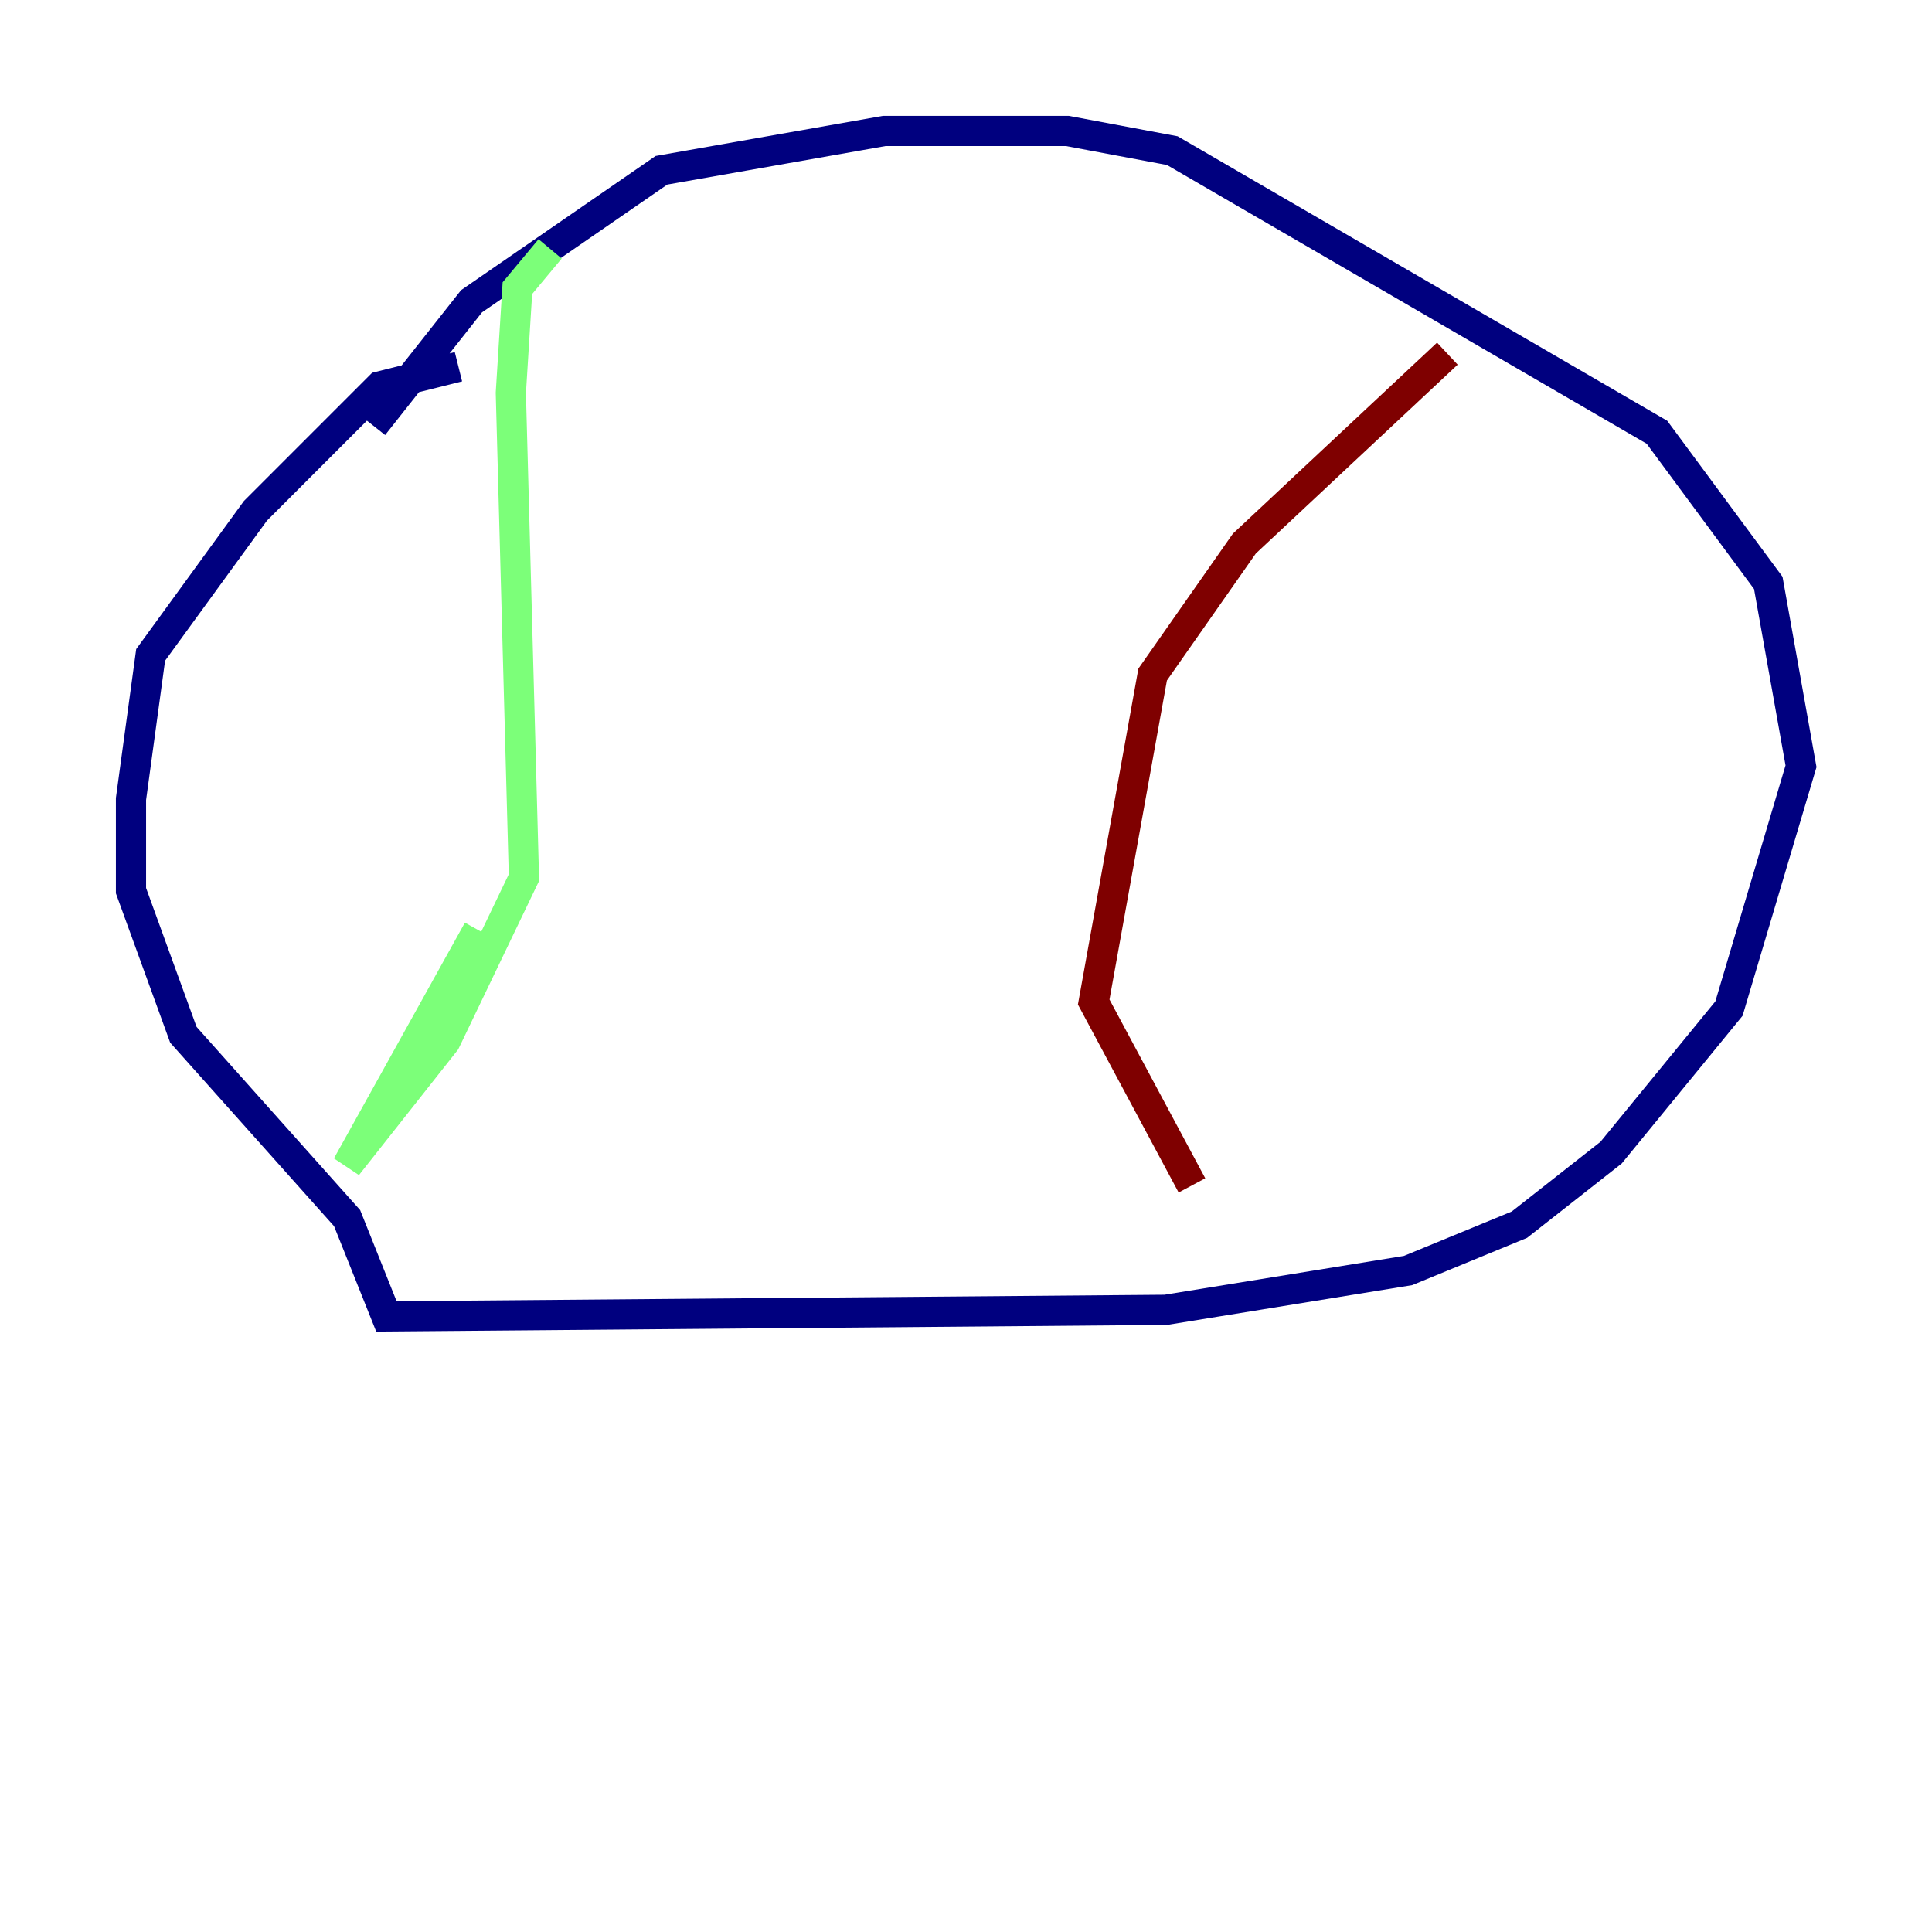 <?xml version="1.0" encoding="utf-8" ?>
<svg baseProfile="tiny" height="128" version="1.2" viewBox="0,0,128,128" width="128" xmlns="http://www.w3.org/2000/svg" xmlns:ev="http://www.w3.org/2001/xml-events" xmlns:xlink="http://www.w3.org/1999/xlink"><defs /><polyline fill="none" points="24.732,28.203 31.241,19.959 43.824,11.281 58.576,8.678 70.725,8.678 77.668,9.98 109.776,28.637 117.153,38.617 119.322,50.766 114.549,66.82 106.739,76.366 100.664,81.139 93.288,84.176 77.234,86.78 25.6,87.214 22.997,80.705 12.149,68.556 8.678,59.01 8.678,52.936 9.98,43.39 16.922,33.844 25.166,25.6 30.373,24.298" stroke="#00007f" stroke-width="2" /><polyline fill="none" points="36.447,16.488 34.278,19.091 33.844,26.034 34.712,58.142 29.505,68.99 22.997,77.234 31.675,61.614" stroke="#7cff79" stroke-width="2" /><polyline fill="none" points="95.891,23.43 82.441,36.014 76.366,44.691 72.461,66.386 78.969,78.536" stroke="#7f0000" stroke-width="2" /></svg>